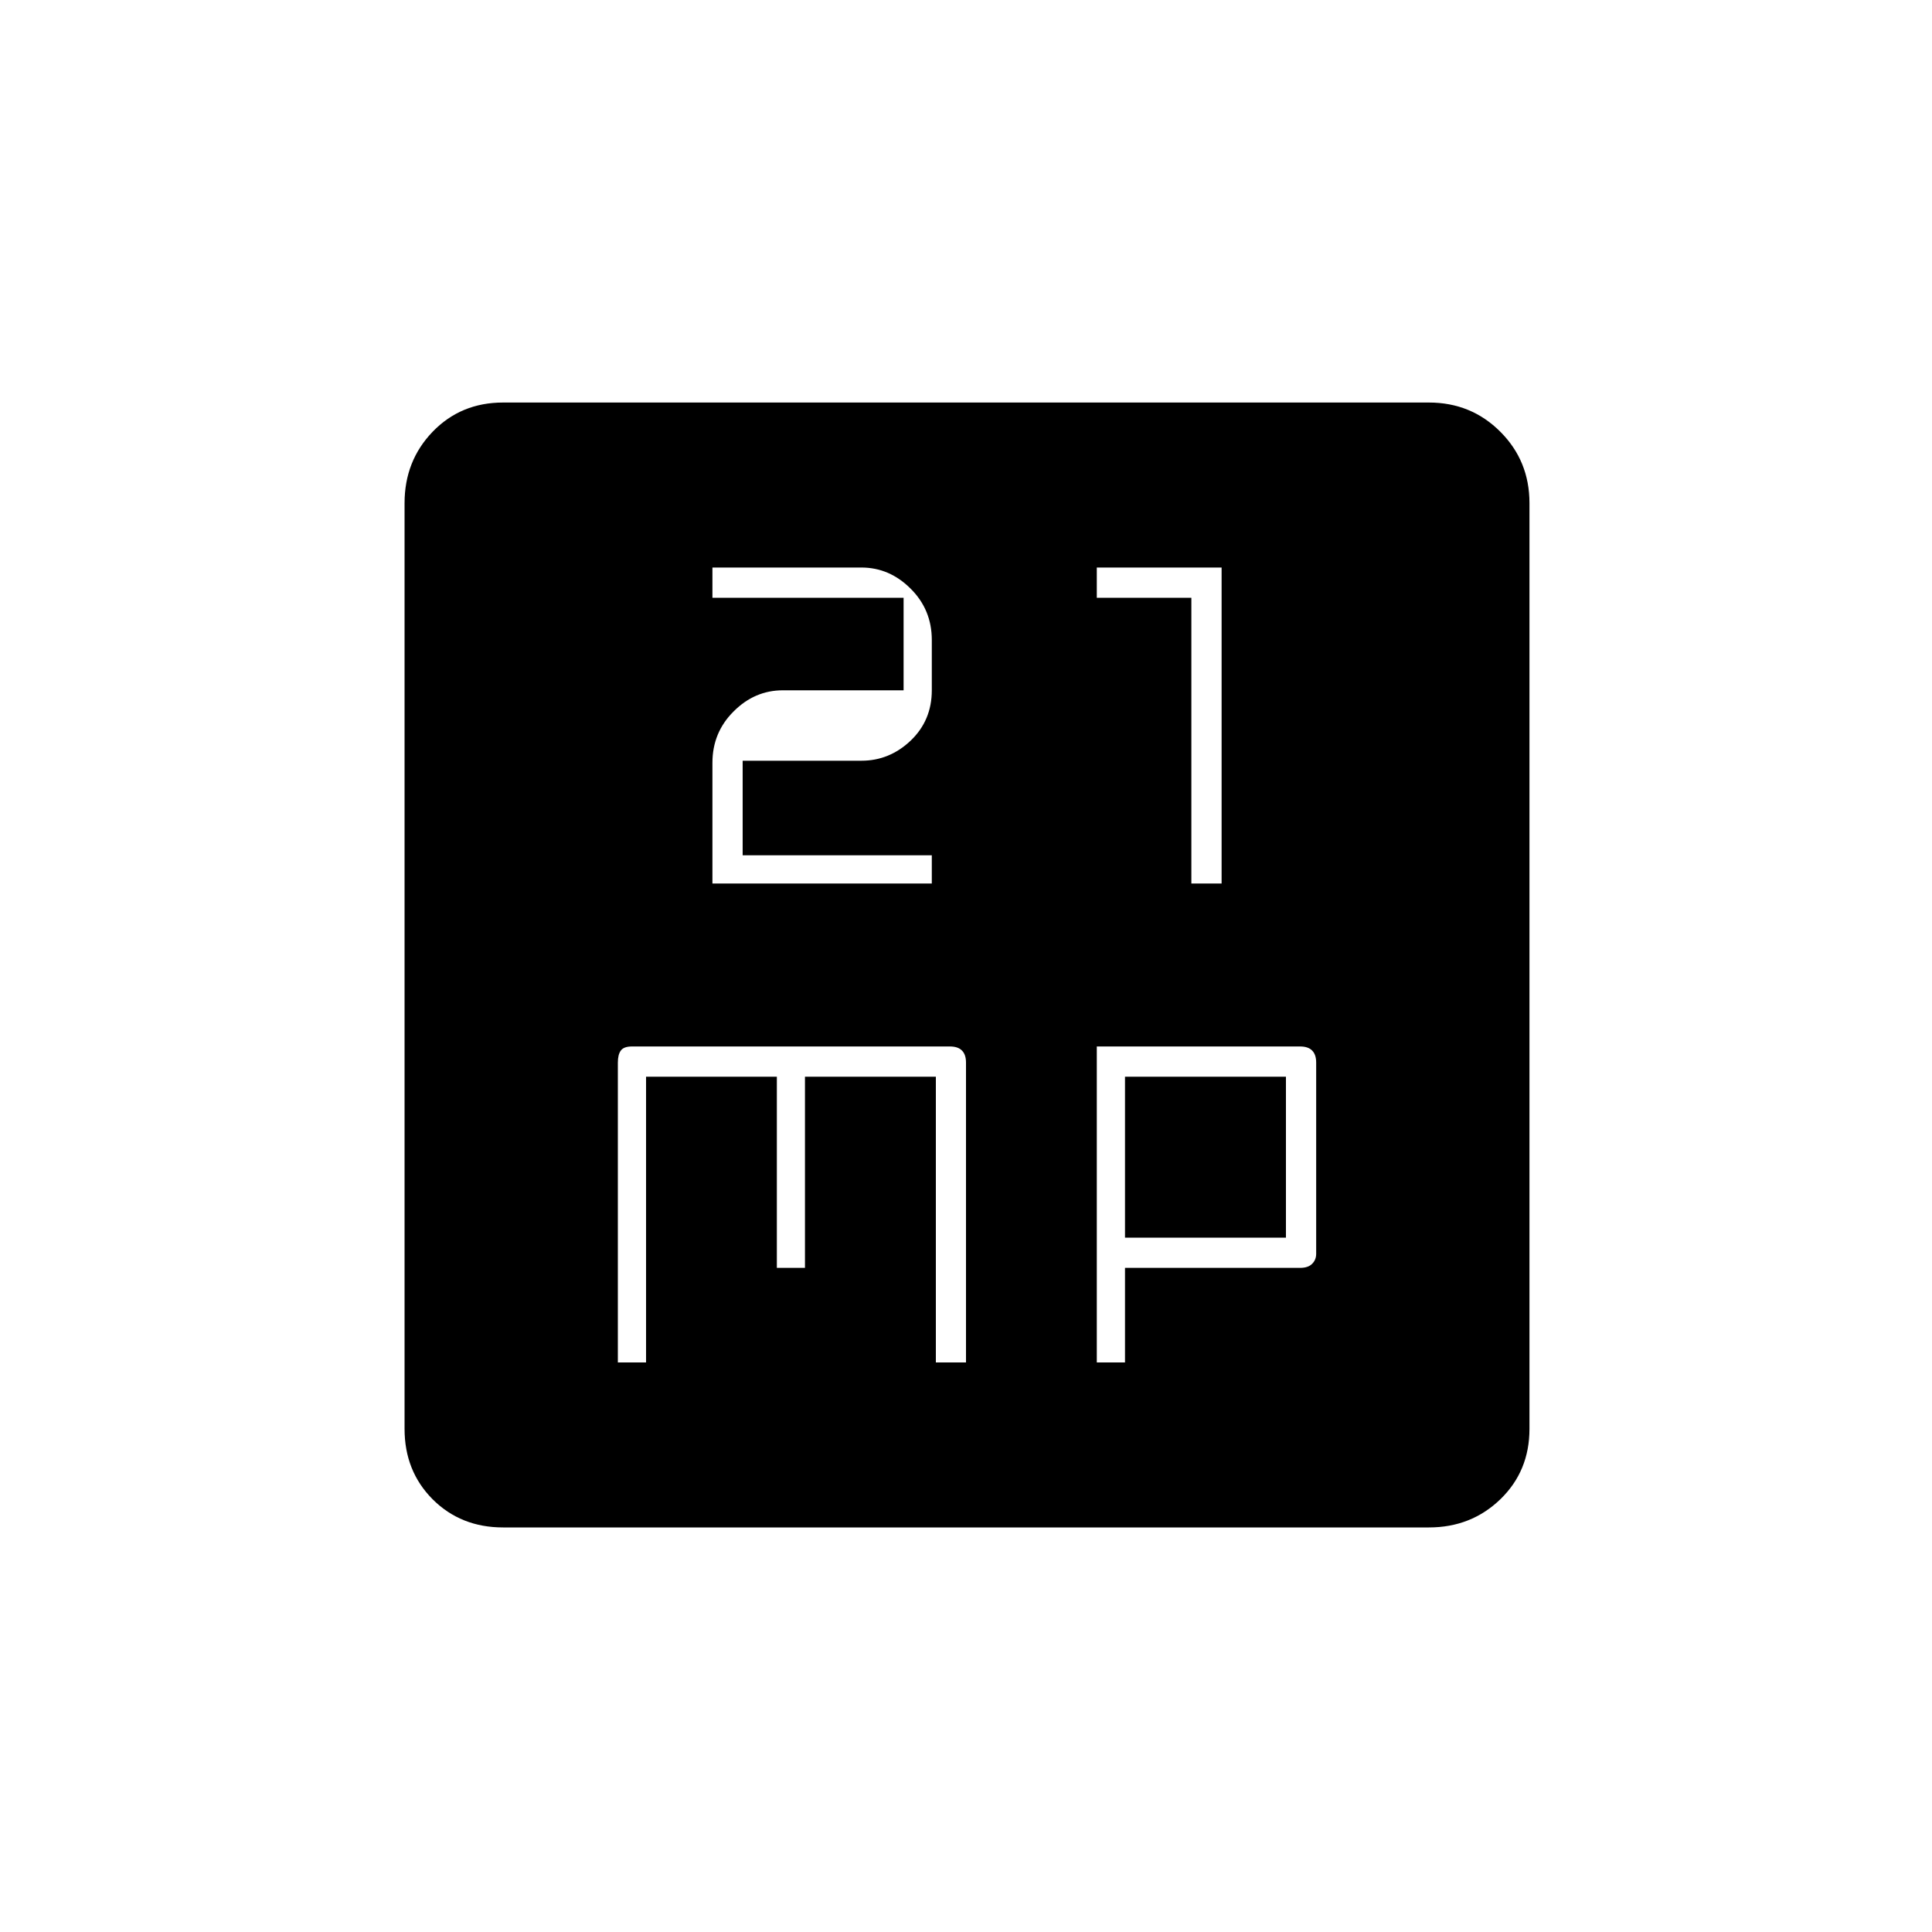 <svg xmlns="http://www.w3.org/2000/svg" height="20" width="20"><path d="M7.375 9.146h2.271v-.292H7.688v-.979h1.229q.291 0 .51-.208.219-.209.219-.521v-.521q0-.313-.219-.531-.219-.219-.51-.219H7.375v.313h1.979v.958h-1.25q-.292 0-.51.219-.219.218-.219.531Zm4.958 0h.313V5.875h-1.292v.313h.979Zm-5.937 4.958h.292v-2.958h1.354v1.979h.291v-1.979h1.355v2.958H10V11q0-.083-.042-.125-.041-.042-.125-.042H6.542q-.084 0-.115.042T6.396 11Zm4.958 0h.292v-.979h1.812q.084 0 .125-.042.042-.041.042-.104V11q0-.083-.042-.125-.041-.042-.125-.042h-2.104Zm.292-1.292v-1.666h1.666v1.666Zm-6.438 3q-.437 0-.729-.291-.291-.292-.291-.729V5.208q0-.437.291-.739.292-.302.729-.302h9.584q.437 0 .739.302t.302.739v9.584q0 .437-.302.729-.302.291-.739.291Z"/></svg>